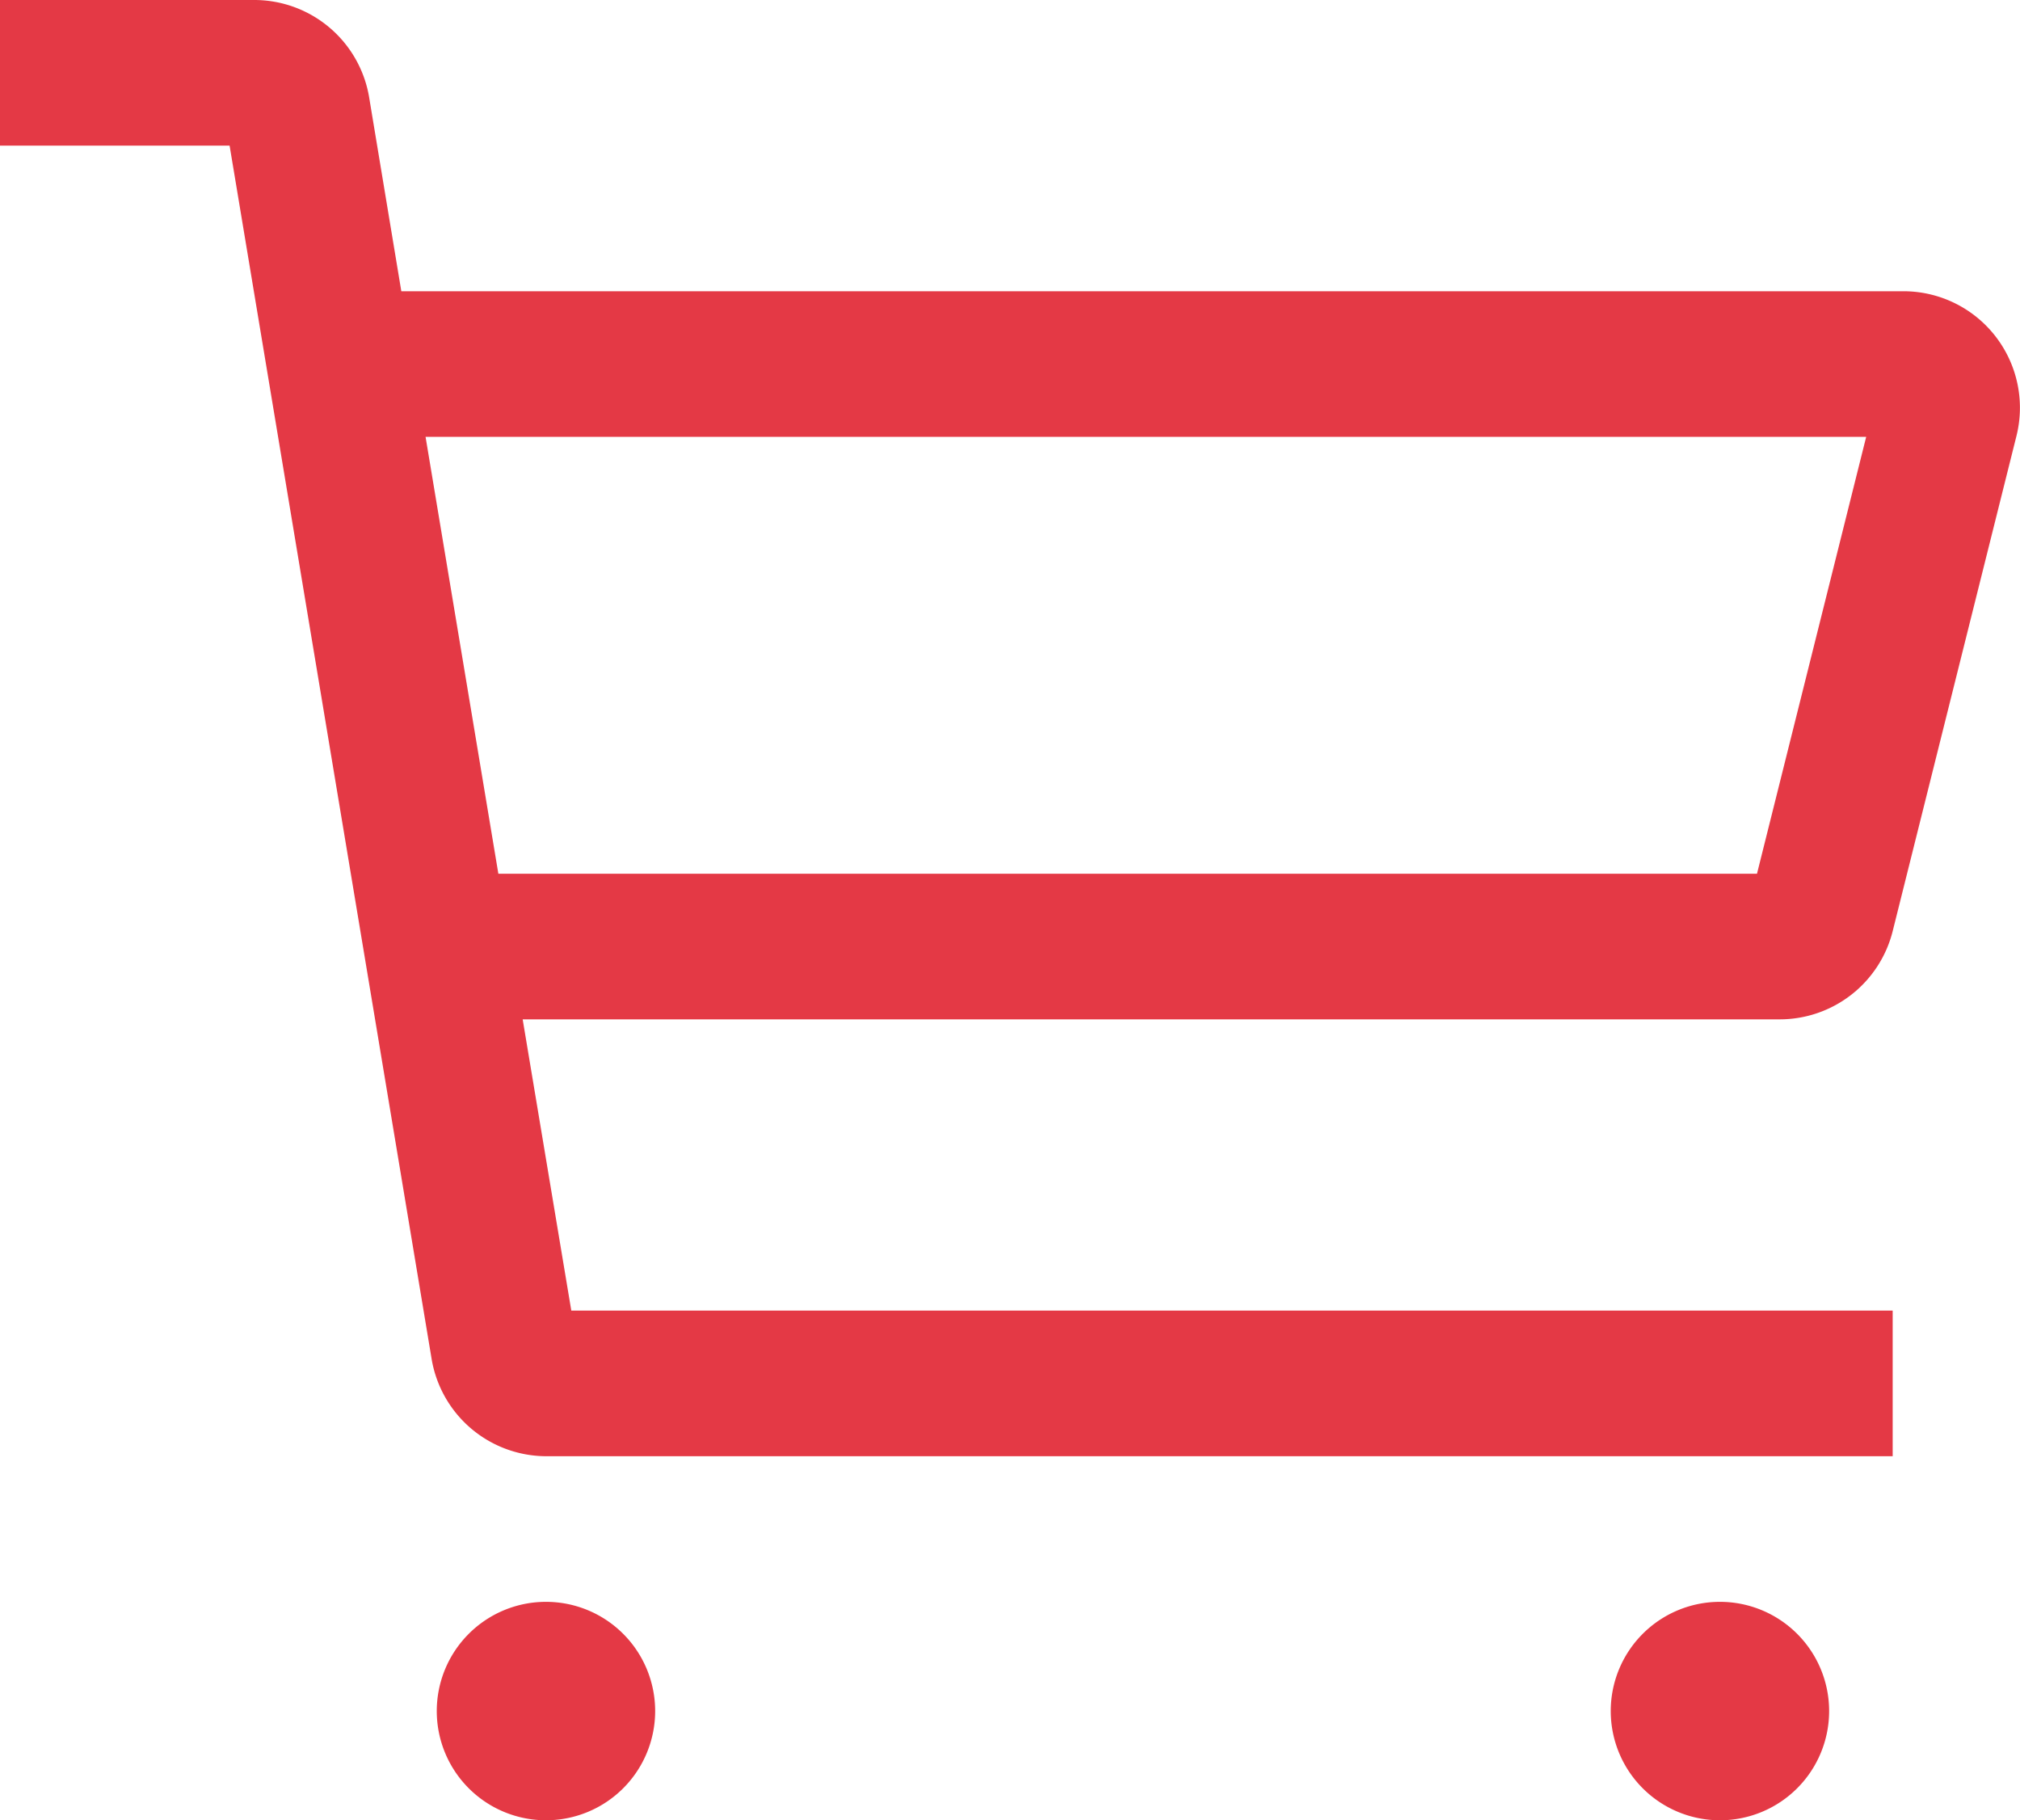 <svg xmlns="http://www.w3.org/2000/svg" width="27.749" height="25" viewBox="0 0 27.749 25"><path id="cart" d="M23.627,25a1.5,1.5,0,1,1,1.5-1.5A1.5,1.5,0,0,1,23.627,25ZM7.5,25A1.5,1.5,0,1,1,9,23.5,1.5,1.5,0,0,1,7.5,25ZM26,20H7.508a1.6,1.6,0,0,1-1.579-1.337L3.154,2H0V0H3.492A1.6,1.6,0,0,1,5.071,1.337L5.513,4H26.149A1.6,1.6,0,0,1,27.7,5.989l-1.7,6.8A1.6,1.6,0,0,1,24.448,14H7.18l.668,4H26v2ZM5.846,6l1,6H24.136l1.5-6Z" fill="#e43945"></path></svg>